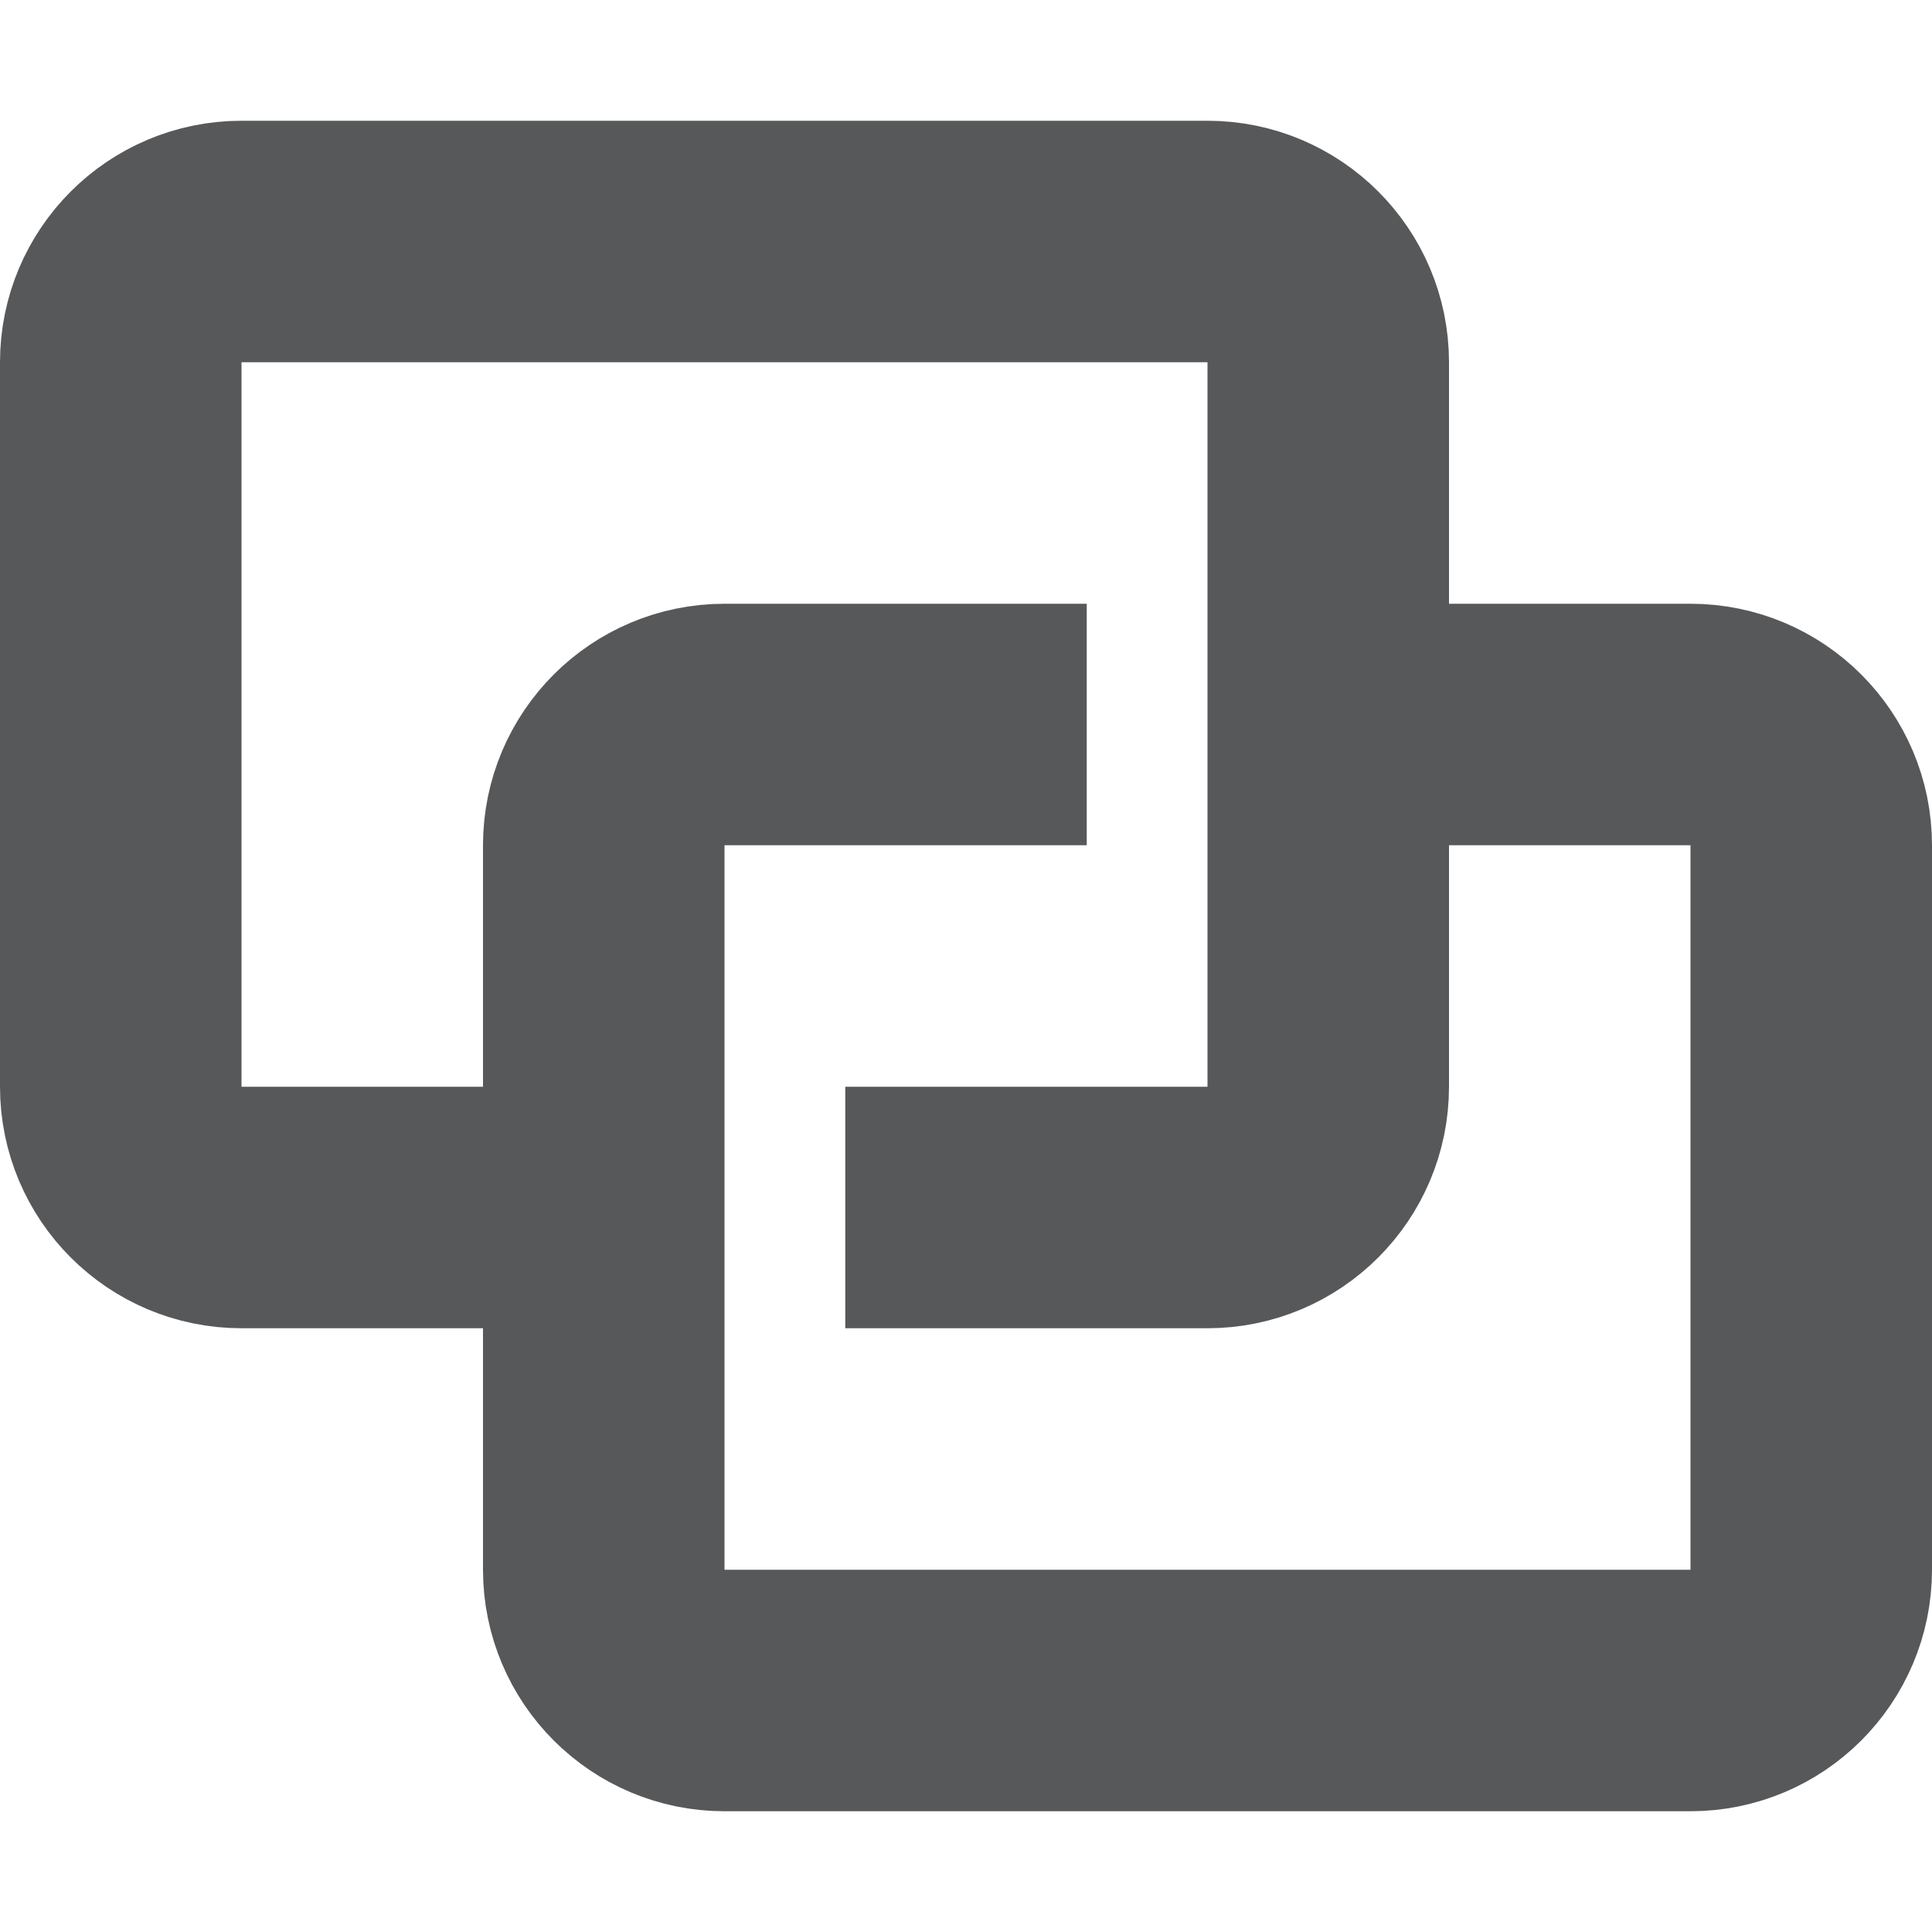 <svg width="16" height="16" viewBox="0 0 16 16" fill="none" xmlns="http://www.w3.org/2000/svg">
<path d="M7 10H10C10.552 10 11 9.552 11 9V3C11 2.448 10.552 2 10 2H2C1.448 2 1 2.448 1 3V9C1 9.552 1.448 10 2 10H5" stroke="#575859" stroke-width="2"/>
<path d="M9 6H6C5.448 6 5 6.448 5 7V13C5 13.552 5.448 14 6 14H14C14.552 14 15 13.552 15 13V7C15 6.448 14.552 6 14 6H11" stroke="#575859" stroke-width="2"/>
</svg>
